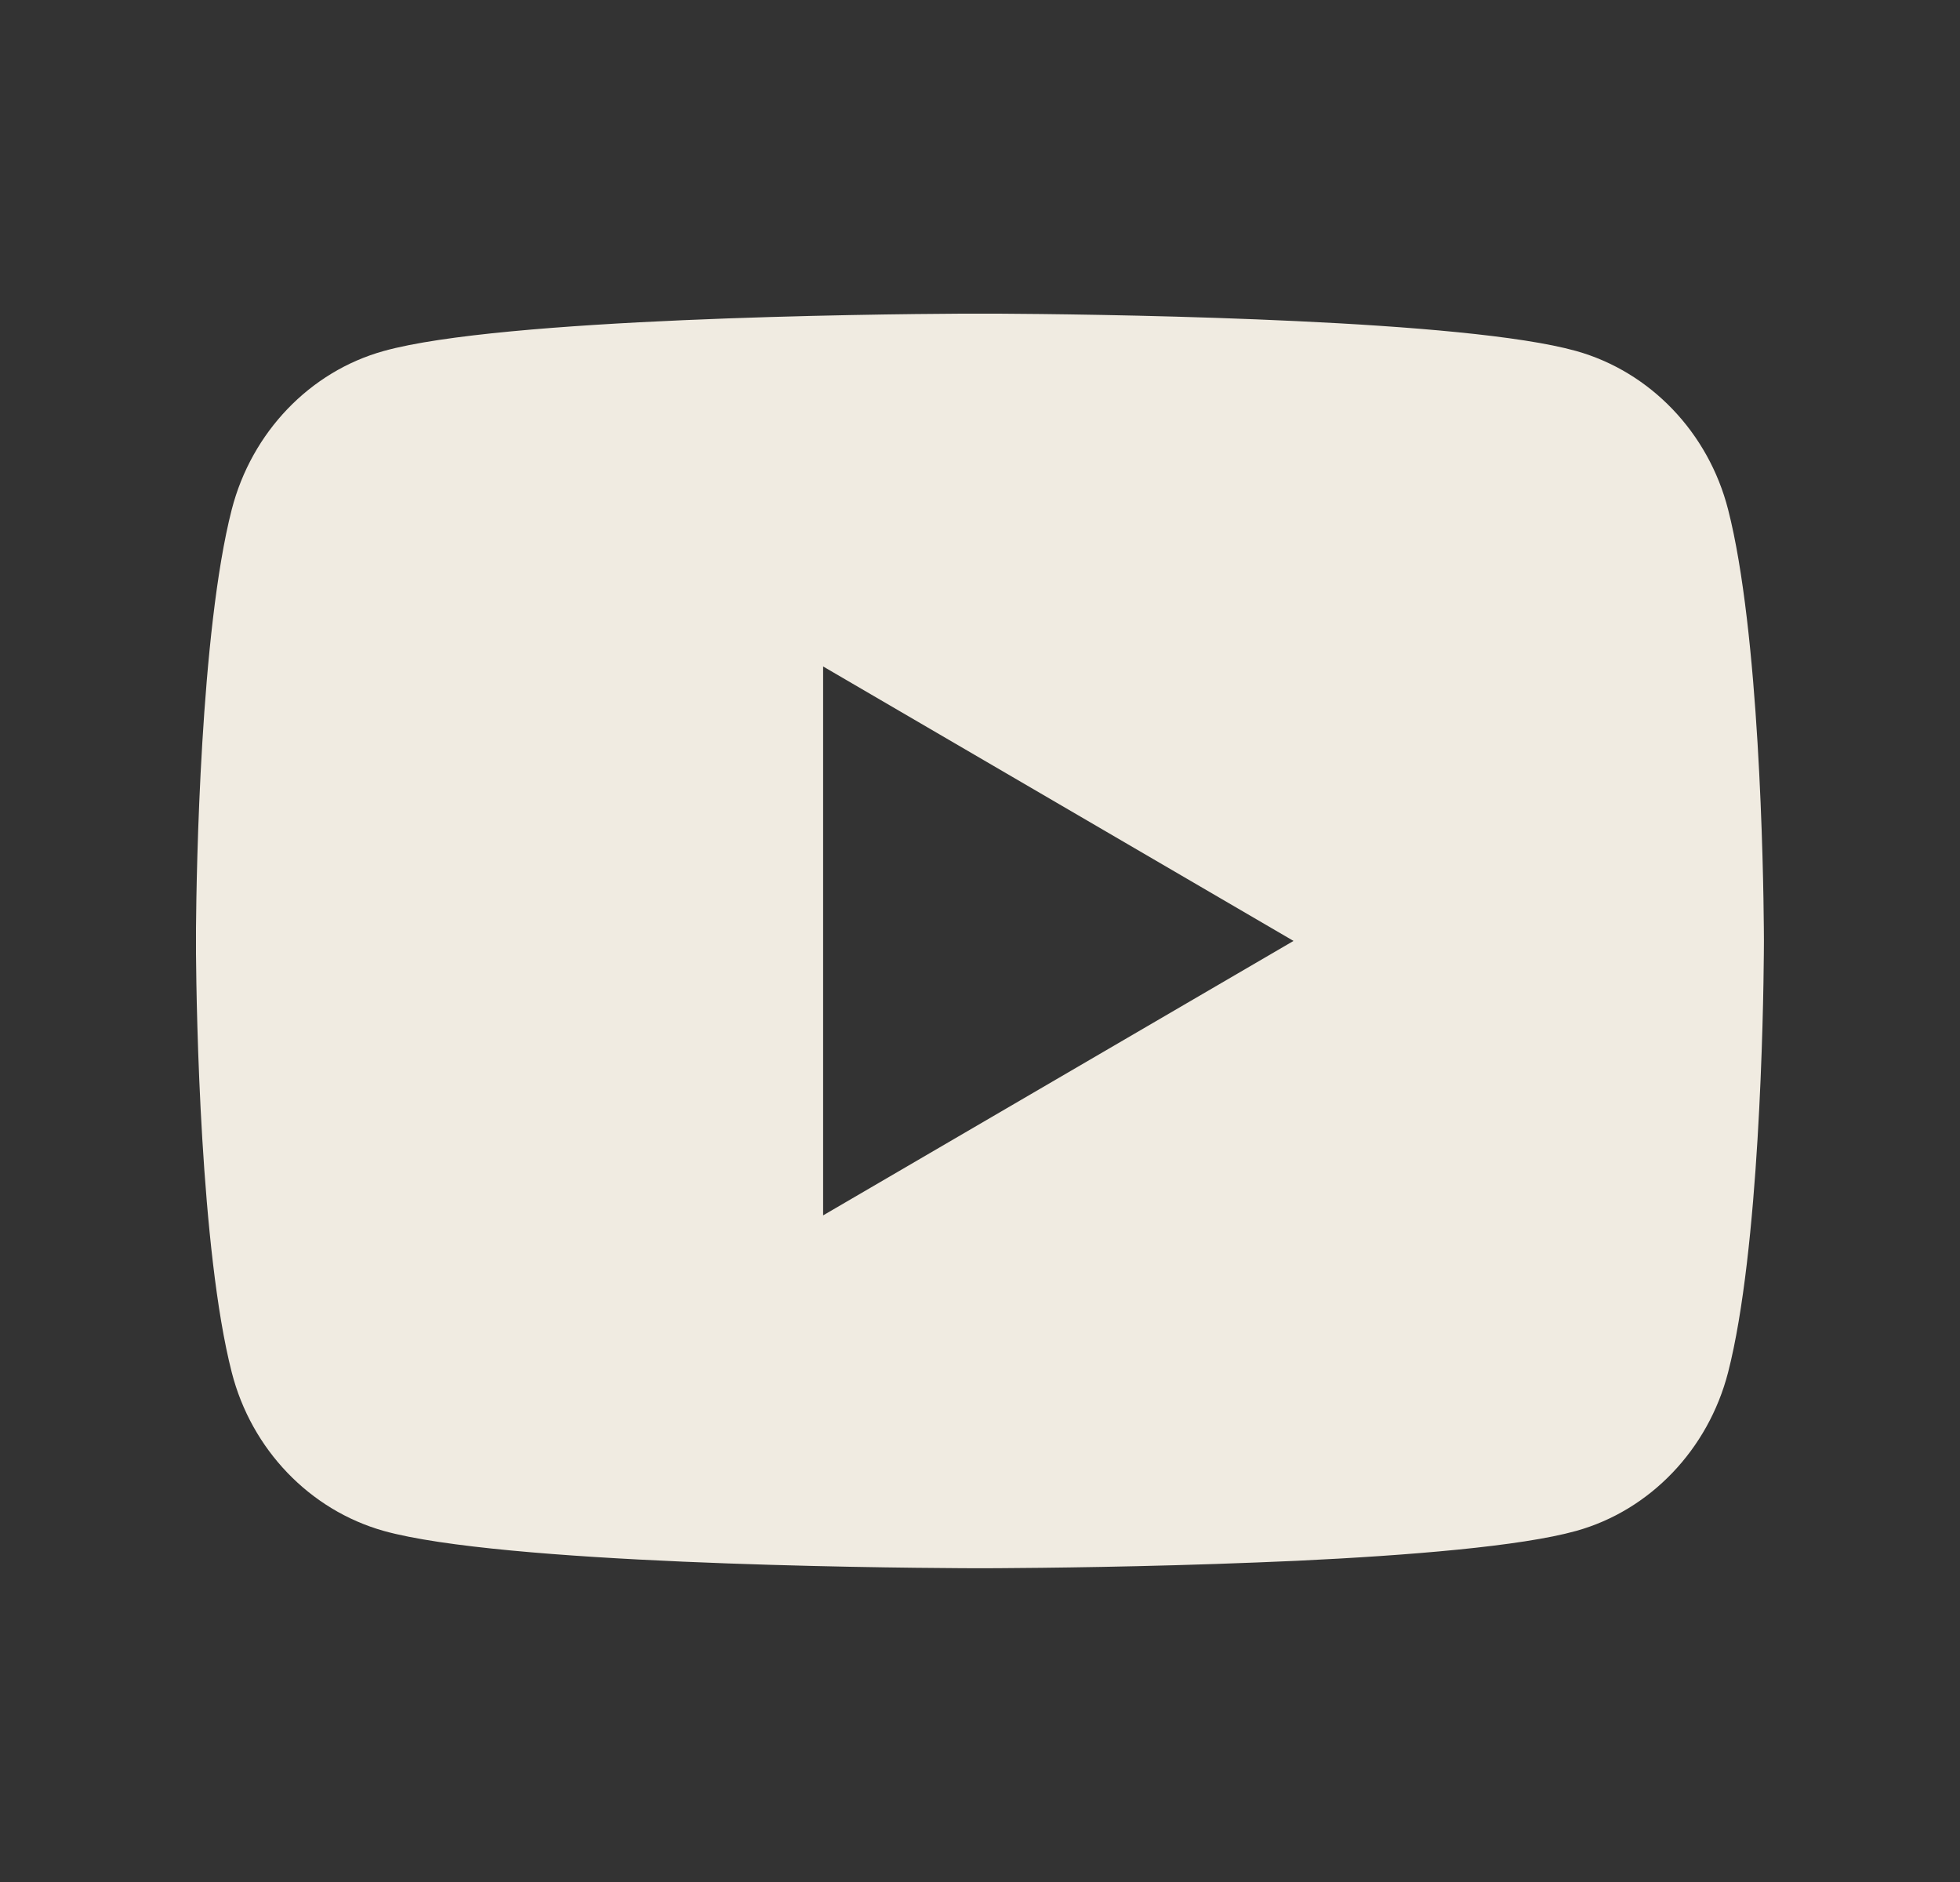 <svg width="25" height="24" viewBox="0 0 25 24" fill="none" xmlns="http://www.w3.org/2000/svg">
<rect x="0" y="0" width="25" height="24" fill="#333333" stroke="none"/>
<path d="M12.744 4C13.278 4.003 14.614 4.016 16.034 4.073L16.538 4.095C17.967 4.162 19.395 4.278 20.104 4.476C21.049 4.741 21.791 5.516 22.042 6.497C22.442 8.056 22.492 11.099 22.498 11.836L22.499 11.988V11.999C22.499 11.999 22.499 12.003 22.499 12.01L22.498 12.162C22.492 12.899 22.442 15.942 22.042 17.501C21.788 18.486 21.045 19.261 20.104 19.523C19.395 19.72 17.967 19.836 16.538 19.904L16.034 19.925C14.614 19.982 13.278 19.995 12.744 19.998L12.509 19.999H12.499C12.499 19.999 12.496 19.999 12.489 19.999L12.255 19.998C11.124 19.992 6.398 19.941 4.895 19.523C3.95 19.257 3.207 18.483 2.956 17.501C2.556 15.942 2.506 12.899 2.5 12.162V11.836C2.506 11.099 2.556 8.056 2.956 6.497C3.21 5.512 3.953 4.737 4.895 4.476C6.398 4.057 11.124 4.006 12.255 4H12.744ZM10.499 8.499V15.499L16.499 11.999L10.499 8.499Z" fill="#F0EBE1"/>
</svg>
